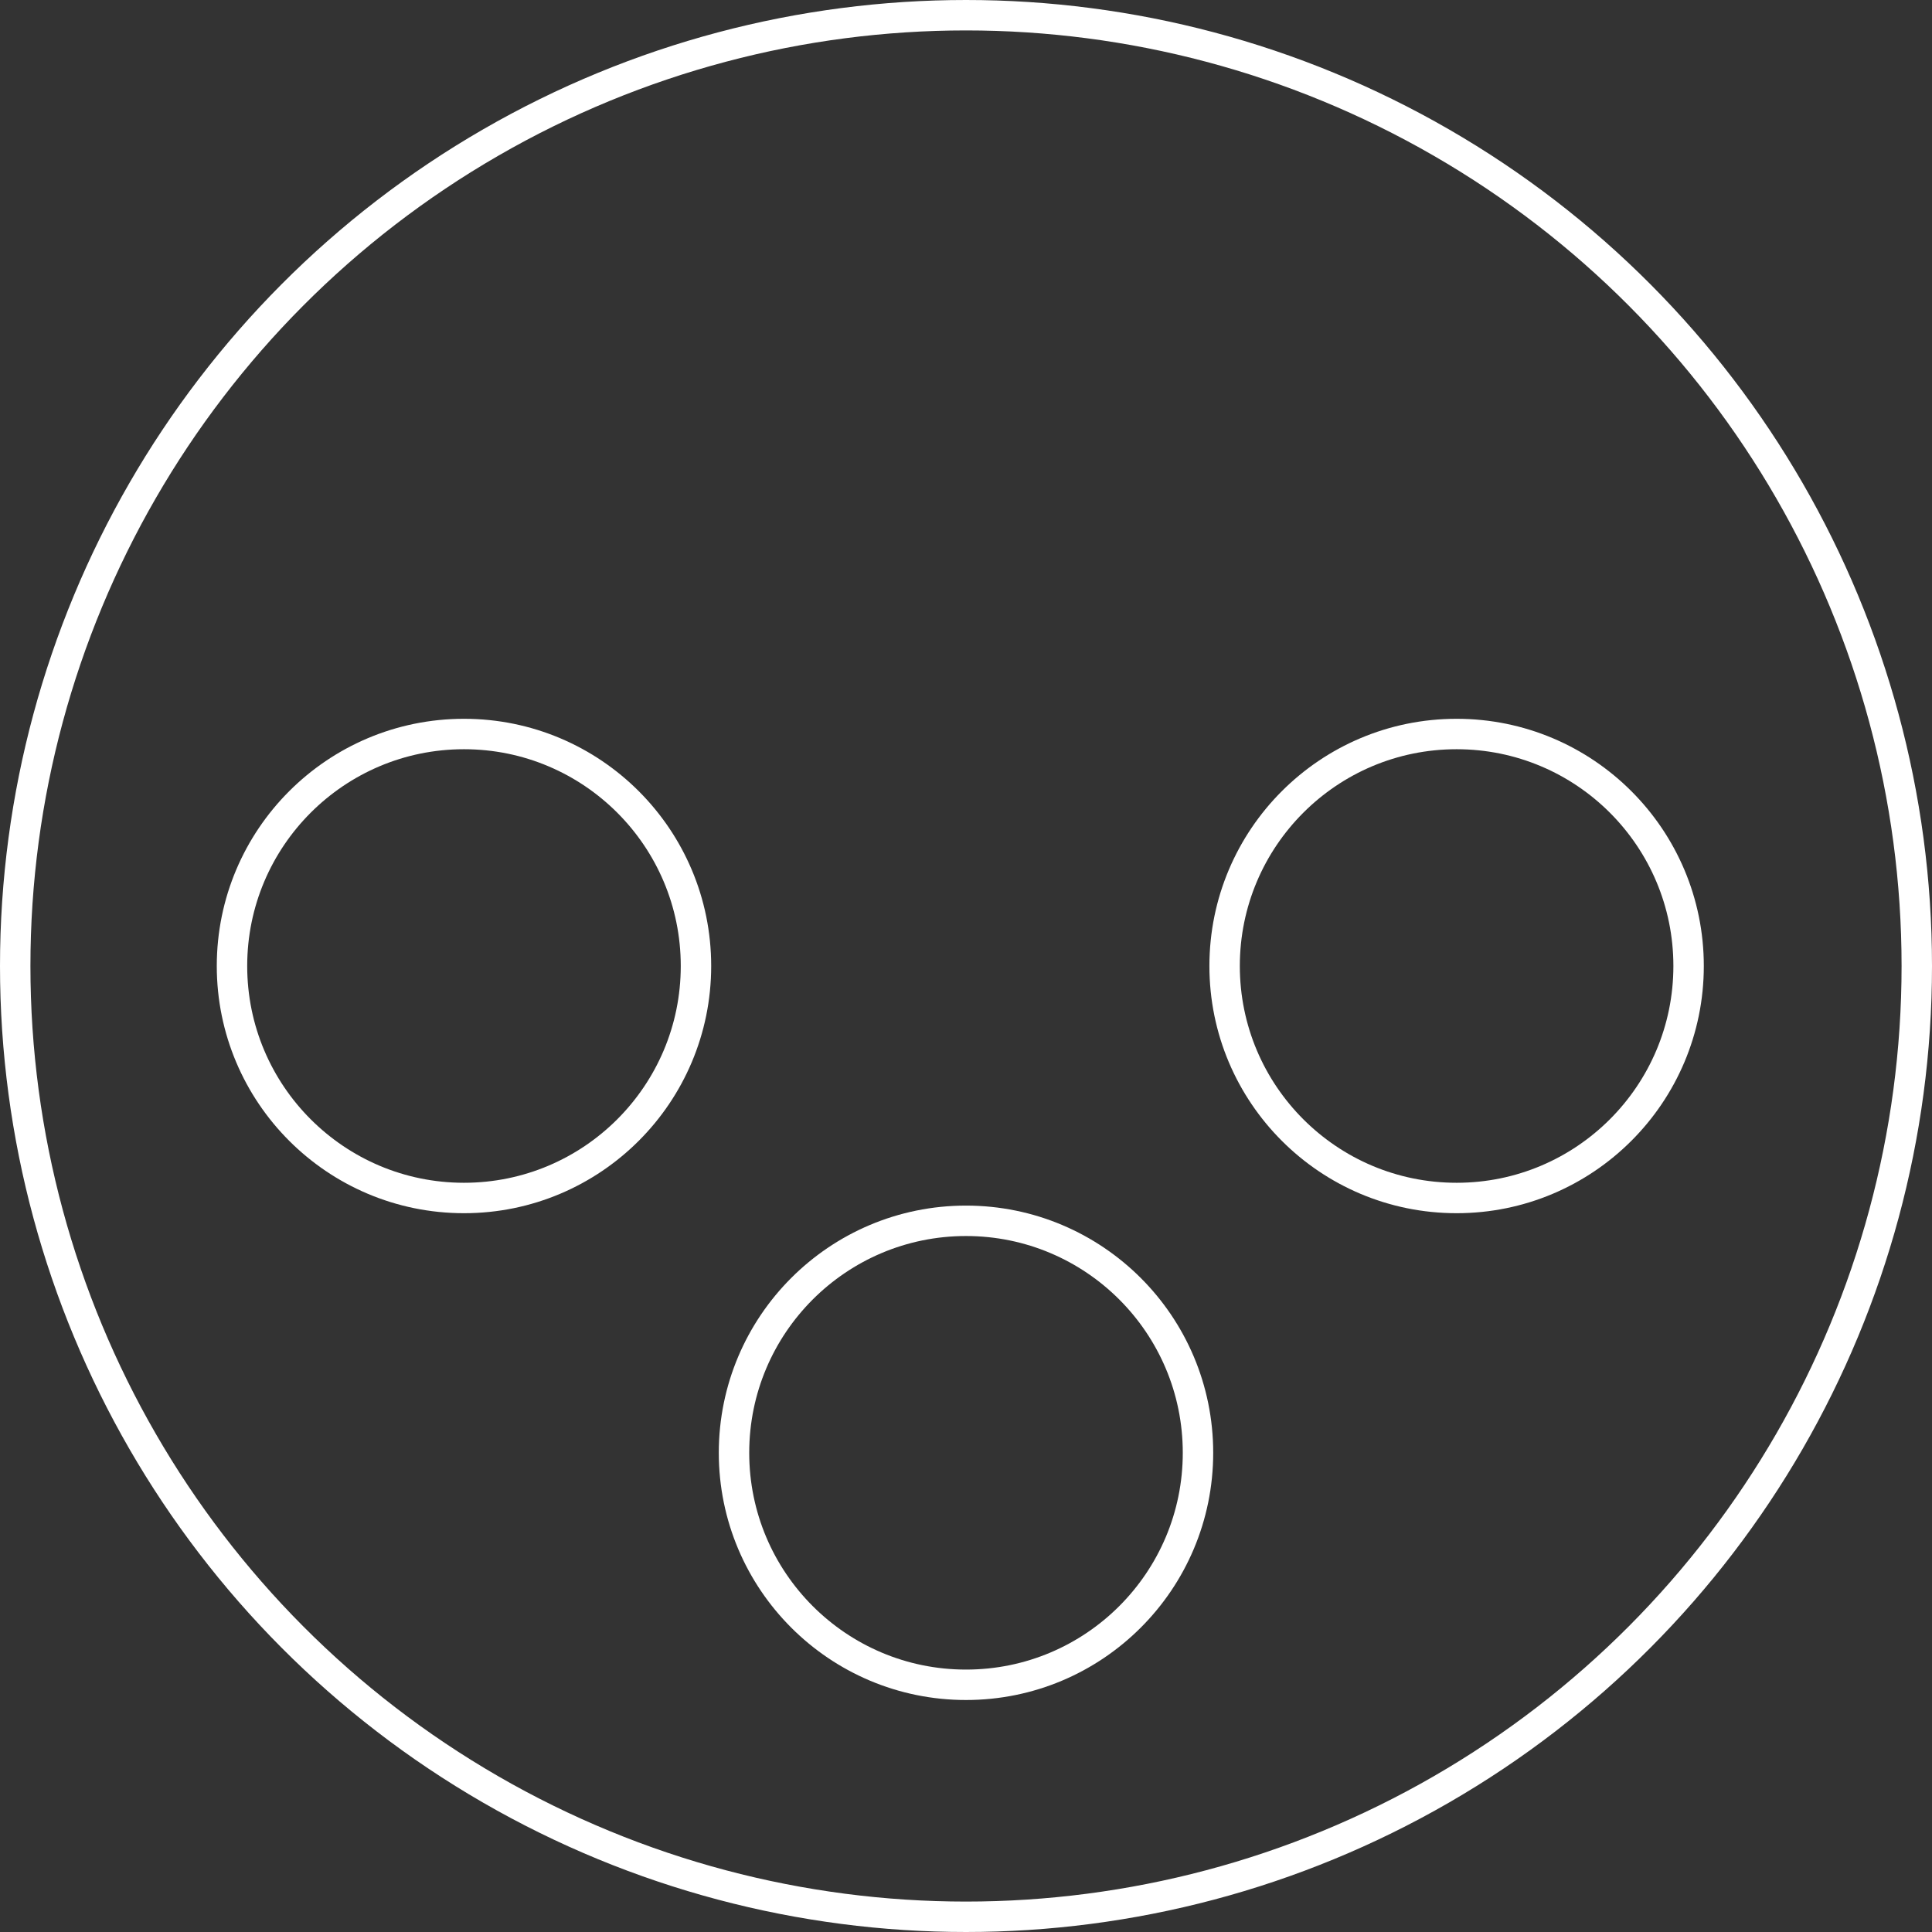 <?xml version="1.0" encoding="utf-8"?>
<!-- Generator: Adobe Illustrator 19.2.1, SVG Export Plug-In . SVG Version: 6.00 Build 0)  -->
<svg version="1.2" baseProfile="tiny" id="Layer_1" xmlns="http://www.w3.org/2000/svg" xmlns:xlink="http://www.w3.org/1999/xlink"
	 x="0px" y="0px" viewBox="0 0 50.8 50.8" xml:space="preserve">
<rect x="0" y="0" width="50.8" height="50.8" fill="#333333" stroke="none"/>
<circle fill="none" stroke="#ffffff" stroke-width="0.8" stroke-miterlimit="10" cx="12.2" cy="25.4" r="6.1"/>
<circle fill="none" stroke="#ffffff" stroke-width="0.8" stroke-miterlimit="10" cx="38.3" cy="25.4" r="6.1"/>
<circle fill="none" stroke="#ffffff" stroke-width="0.8" stroke-miterlimit="10" cx="25.4" cy="38.2" r="6.1"/>
<circle fill="none" stroke="#ffffff" stroke-width="0.8" stroke-miterlimit="10" cx="25.4" cy="25.4" r="25"/>
</svg>
